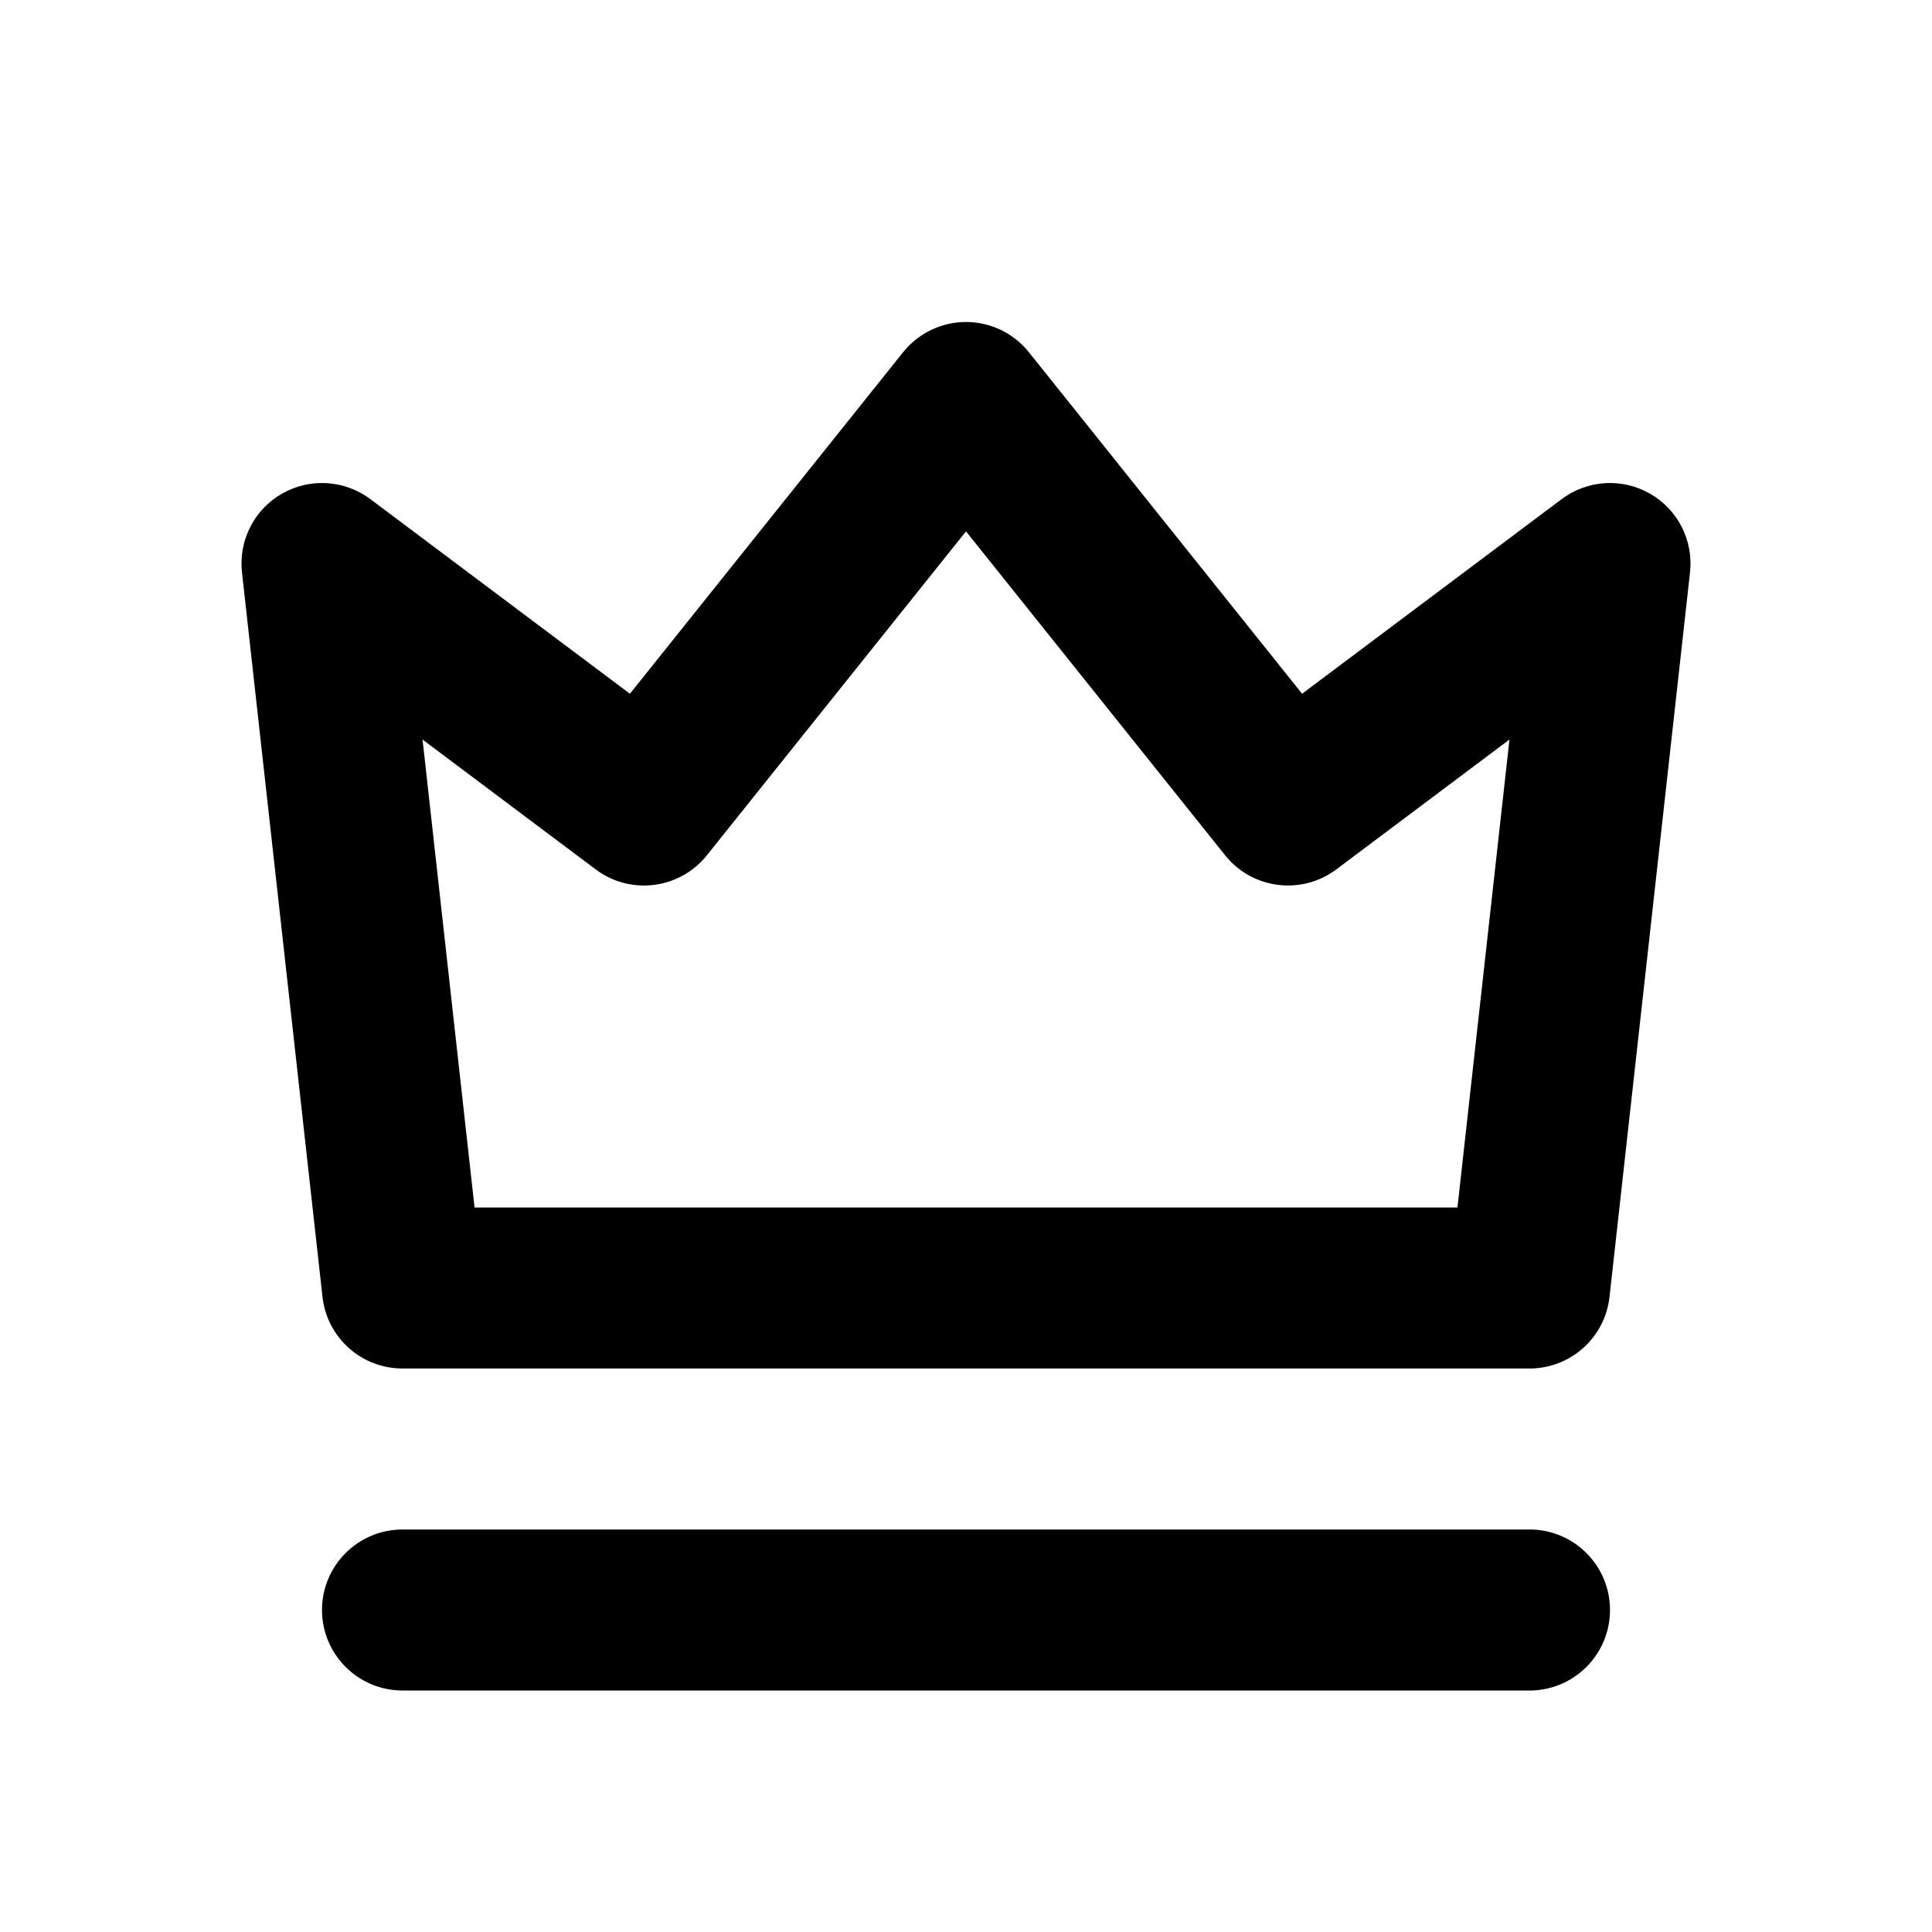 <svg width="24" height="24" viewBox="0 0 24 24" fill="currentcolor" xmlns="http://www.w3.org/2000/svg">
<g id="icon-crown">
<path id="Vector" d="M19 19L19.026 19C19.566 19.014 20 19.456 20 20C20 20.544 19.566 20.986 19.026 21L19 21H5C4.448 21 4 20.552 4 20C4 19.448 4.448 19 5 19H19ZM12 4C12.304 4 12.591 4.138 12.781 4.375L16.175 8.618L19.4 6.2C19.719 5.961 20.15 5.934 20.496 6.132C20.842 6.329 21.038 6.714 20.994 7.11L19.994 16.11C19.938 16.617 19.51 17 19 17H5C4.498 17 4.076 16.629 4.009 16.134L4.006 16.11L3.006 7.11C2.962 6.714 3.158 6.329 3.504 6.132C3.85 5.934 4.281 5.961 4.6 6.2L7.825 8.618L11.219 4.375L11.237 4.353C11.427 4.13 11.706 4 12 4ZM8.781 10.625C8.449 11.04 7.851 11.122 7.42 10.815L7.4 10.8L5.249 9.187L5.895 15H18.105L18.751 9.187L16.6 10.8C16.168 11.124 15.556 11.046 15.219 10.625L12 6.601L8.781 10.625Z" fill="black"/>
</g>
</svg>
